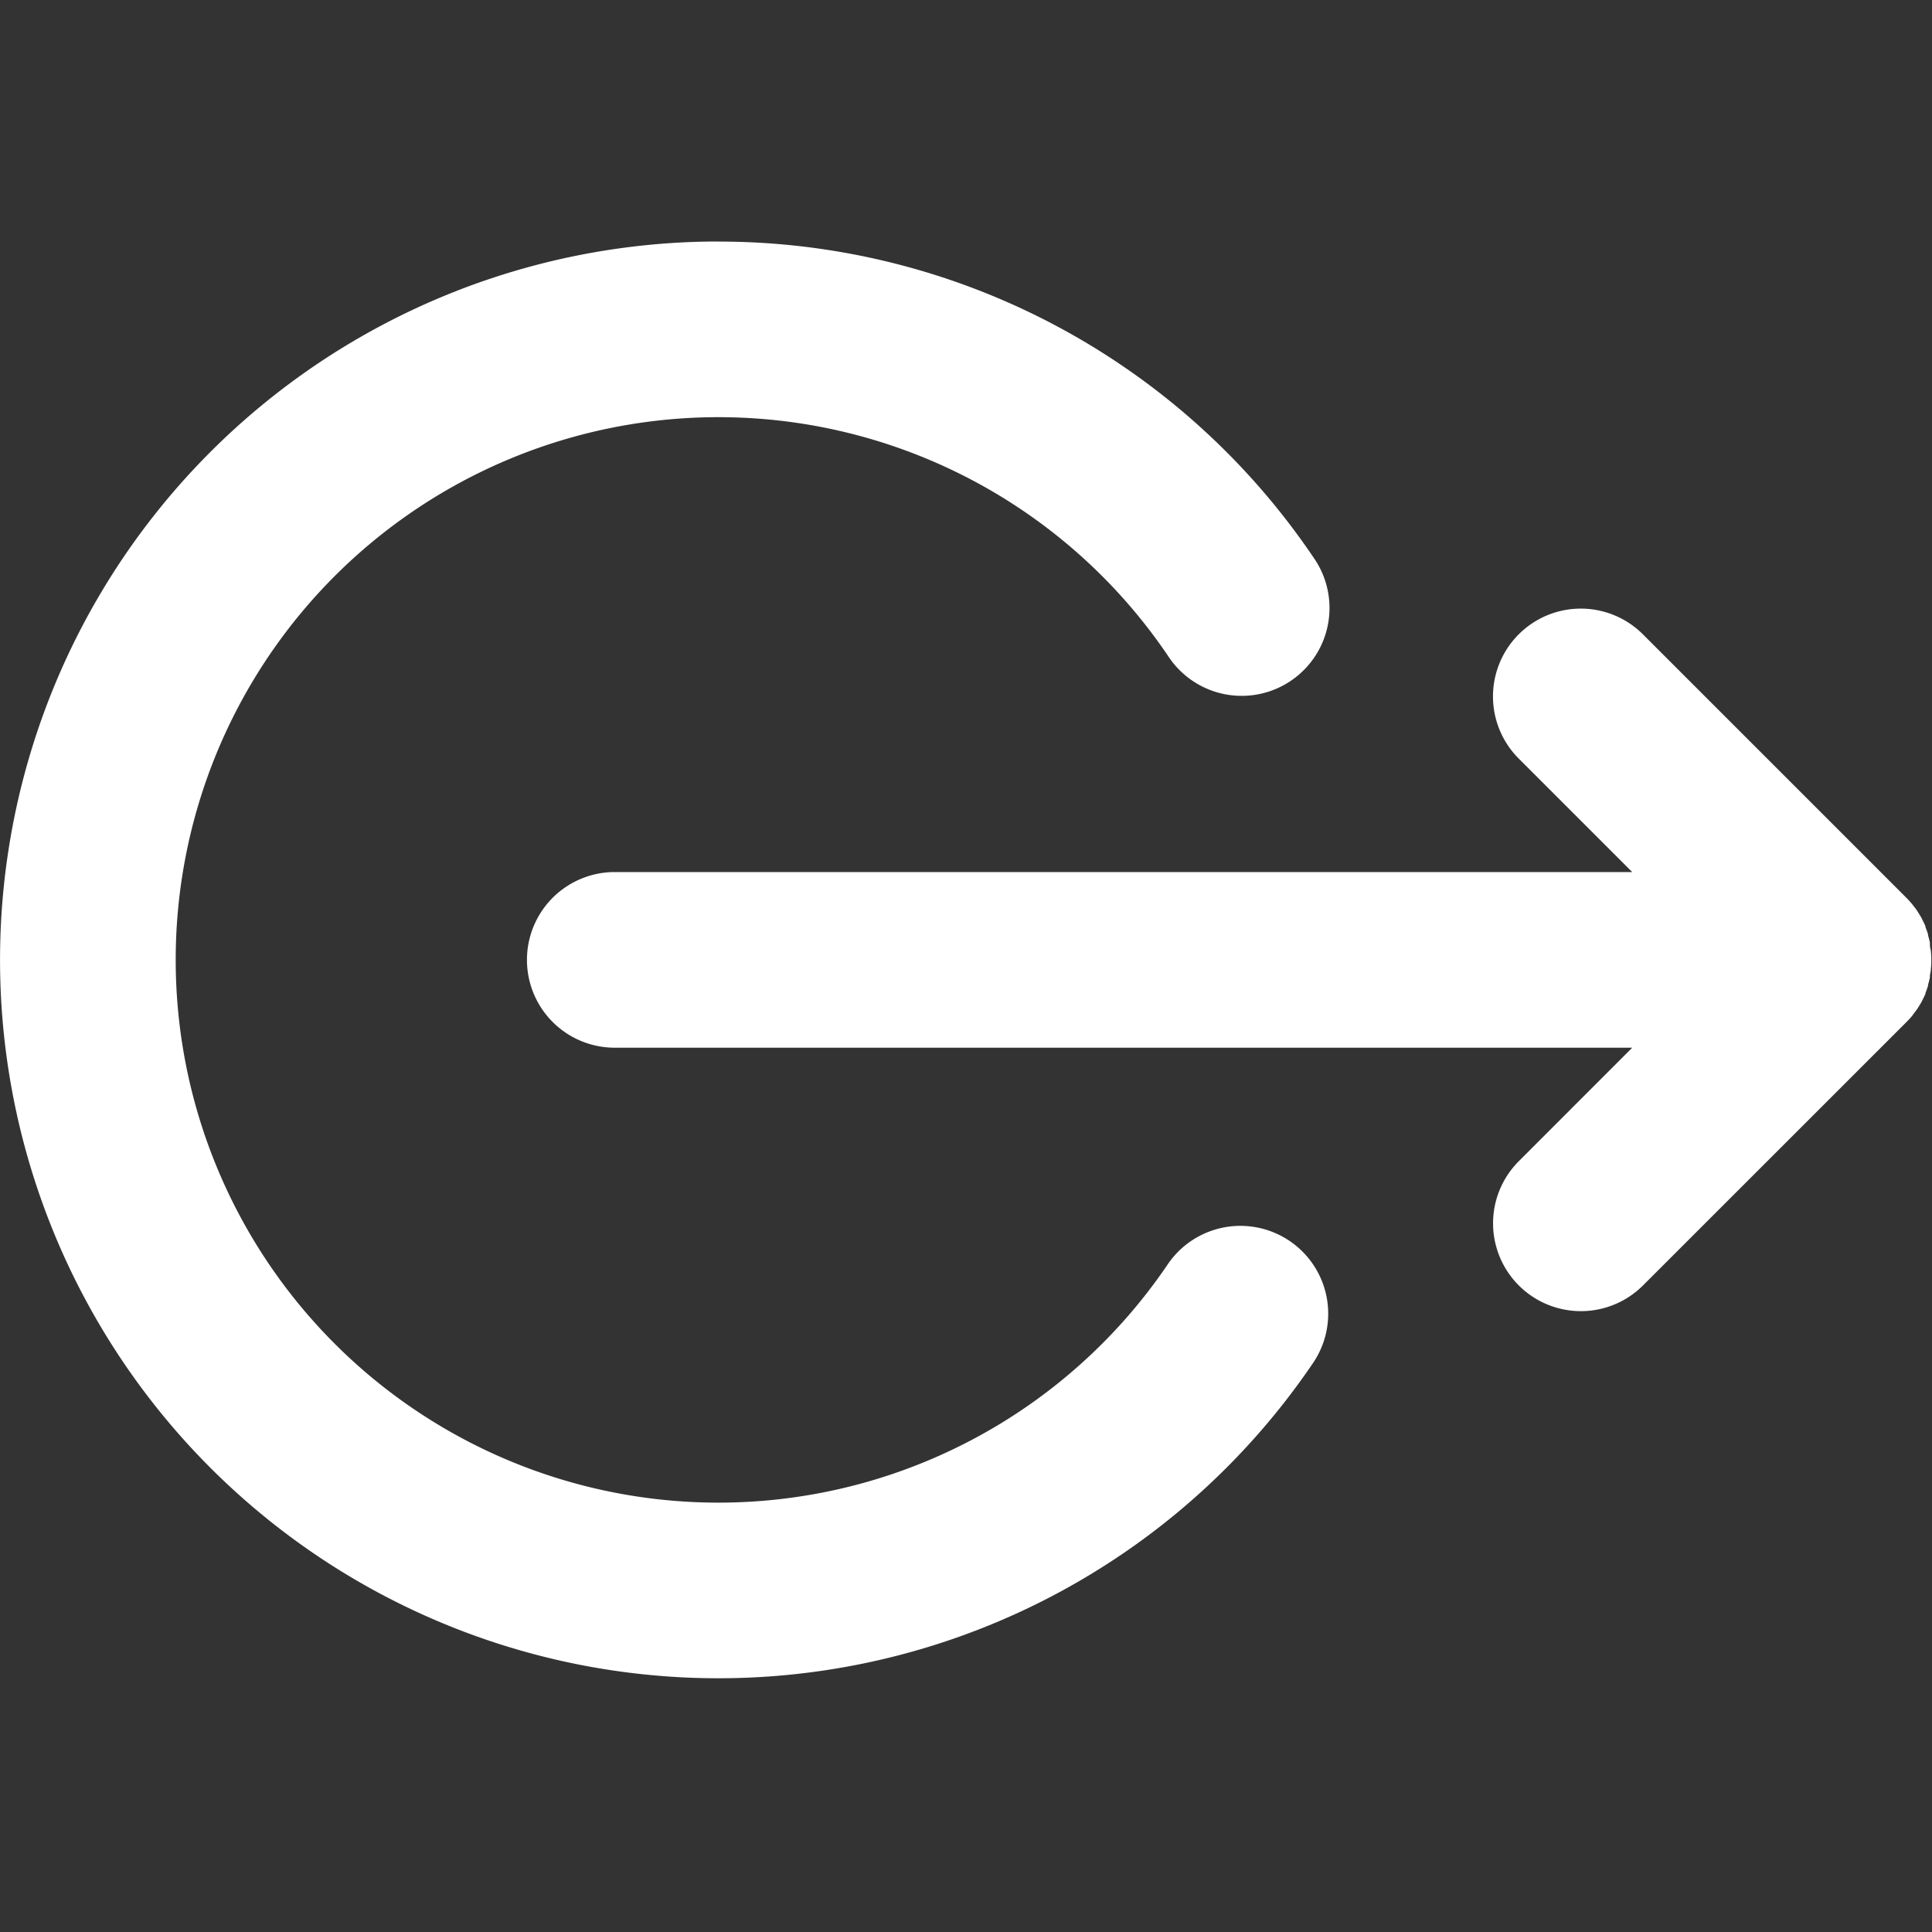 <svg xmlns="http://www.w3.org/2000/svg" width="24" height="24" viewBox="0 0 24 24">
    <rect x="0" y="0" width="24" height="24" fill="#333333" stroke="none"/>
    <defs>
        <style>
            .cls-1{fill:#fff}
        </style>
    </defs>
    <g id="Group_66619" transform="translate(-22273 -2164)">
        <g id="XMLID_2_" transform="translate(22273 2167)">
            <path id="XMLID_4_" d="M13.73 110.455H1.091a1.091 1.091 0 1 1 0-2.182H13.73l-1.41-1.41a1.091 1.091 0 0 1 1.543-1.543l3.273 3.273c.025.025.049.052.072.079l.016.021c.017.021.033.042.048.065l.012.02c.015.023.03.047.043.072l.007.015c.014.027.027.054.039.082v.011c.012.029.023.059.032.09v.012c.009.03.017.06.023.091v.028c0 .026.009.051.012.078a1.076 1.076 0 0 1 0 .218c0 .027-.007.053-.012.079v.027c-.006.031-.014.062-.023.092v.011c-.009.031-.02.061-.032.09v.01c-.012.028-.025.055-.039.082l-.007.014c-.013.025-.028.049-.043.072l-.012.019c-.015.022-.032.044-.048.065l-.015.021c-.023.028-.047.054-.072.079l-3.273 3.272a1.091 1.091 0 0 1-1.543-1.543z" class="cls-1" transform="translate(6.546 -100.44)"/>
            <path id="XMLID_5_" d="M111.769 42.3a8.917 8.917 0 0 1 7.411 3.951 1.091 1.091 0 0 1-1.811 1.217 6.742 6.742 0 1 0-.009 7.524 1.091 1.091 0 0 1 1.808 1.221 8.924 8.924 0 1 1-7.4-13.914z" class="cls-1" transform="translate(-102.845 -42.299)"/>
        </g>
        <path id="Rectangle_11902" fill="none" d="M0 0H24V24H0z" transform="translate(22273 2164)"/>
    </g>
</svg>
